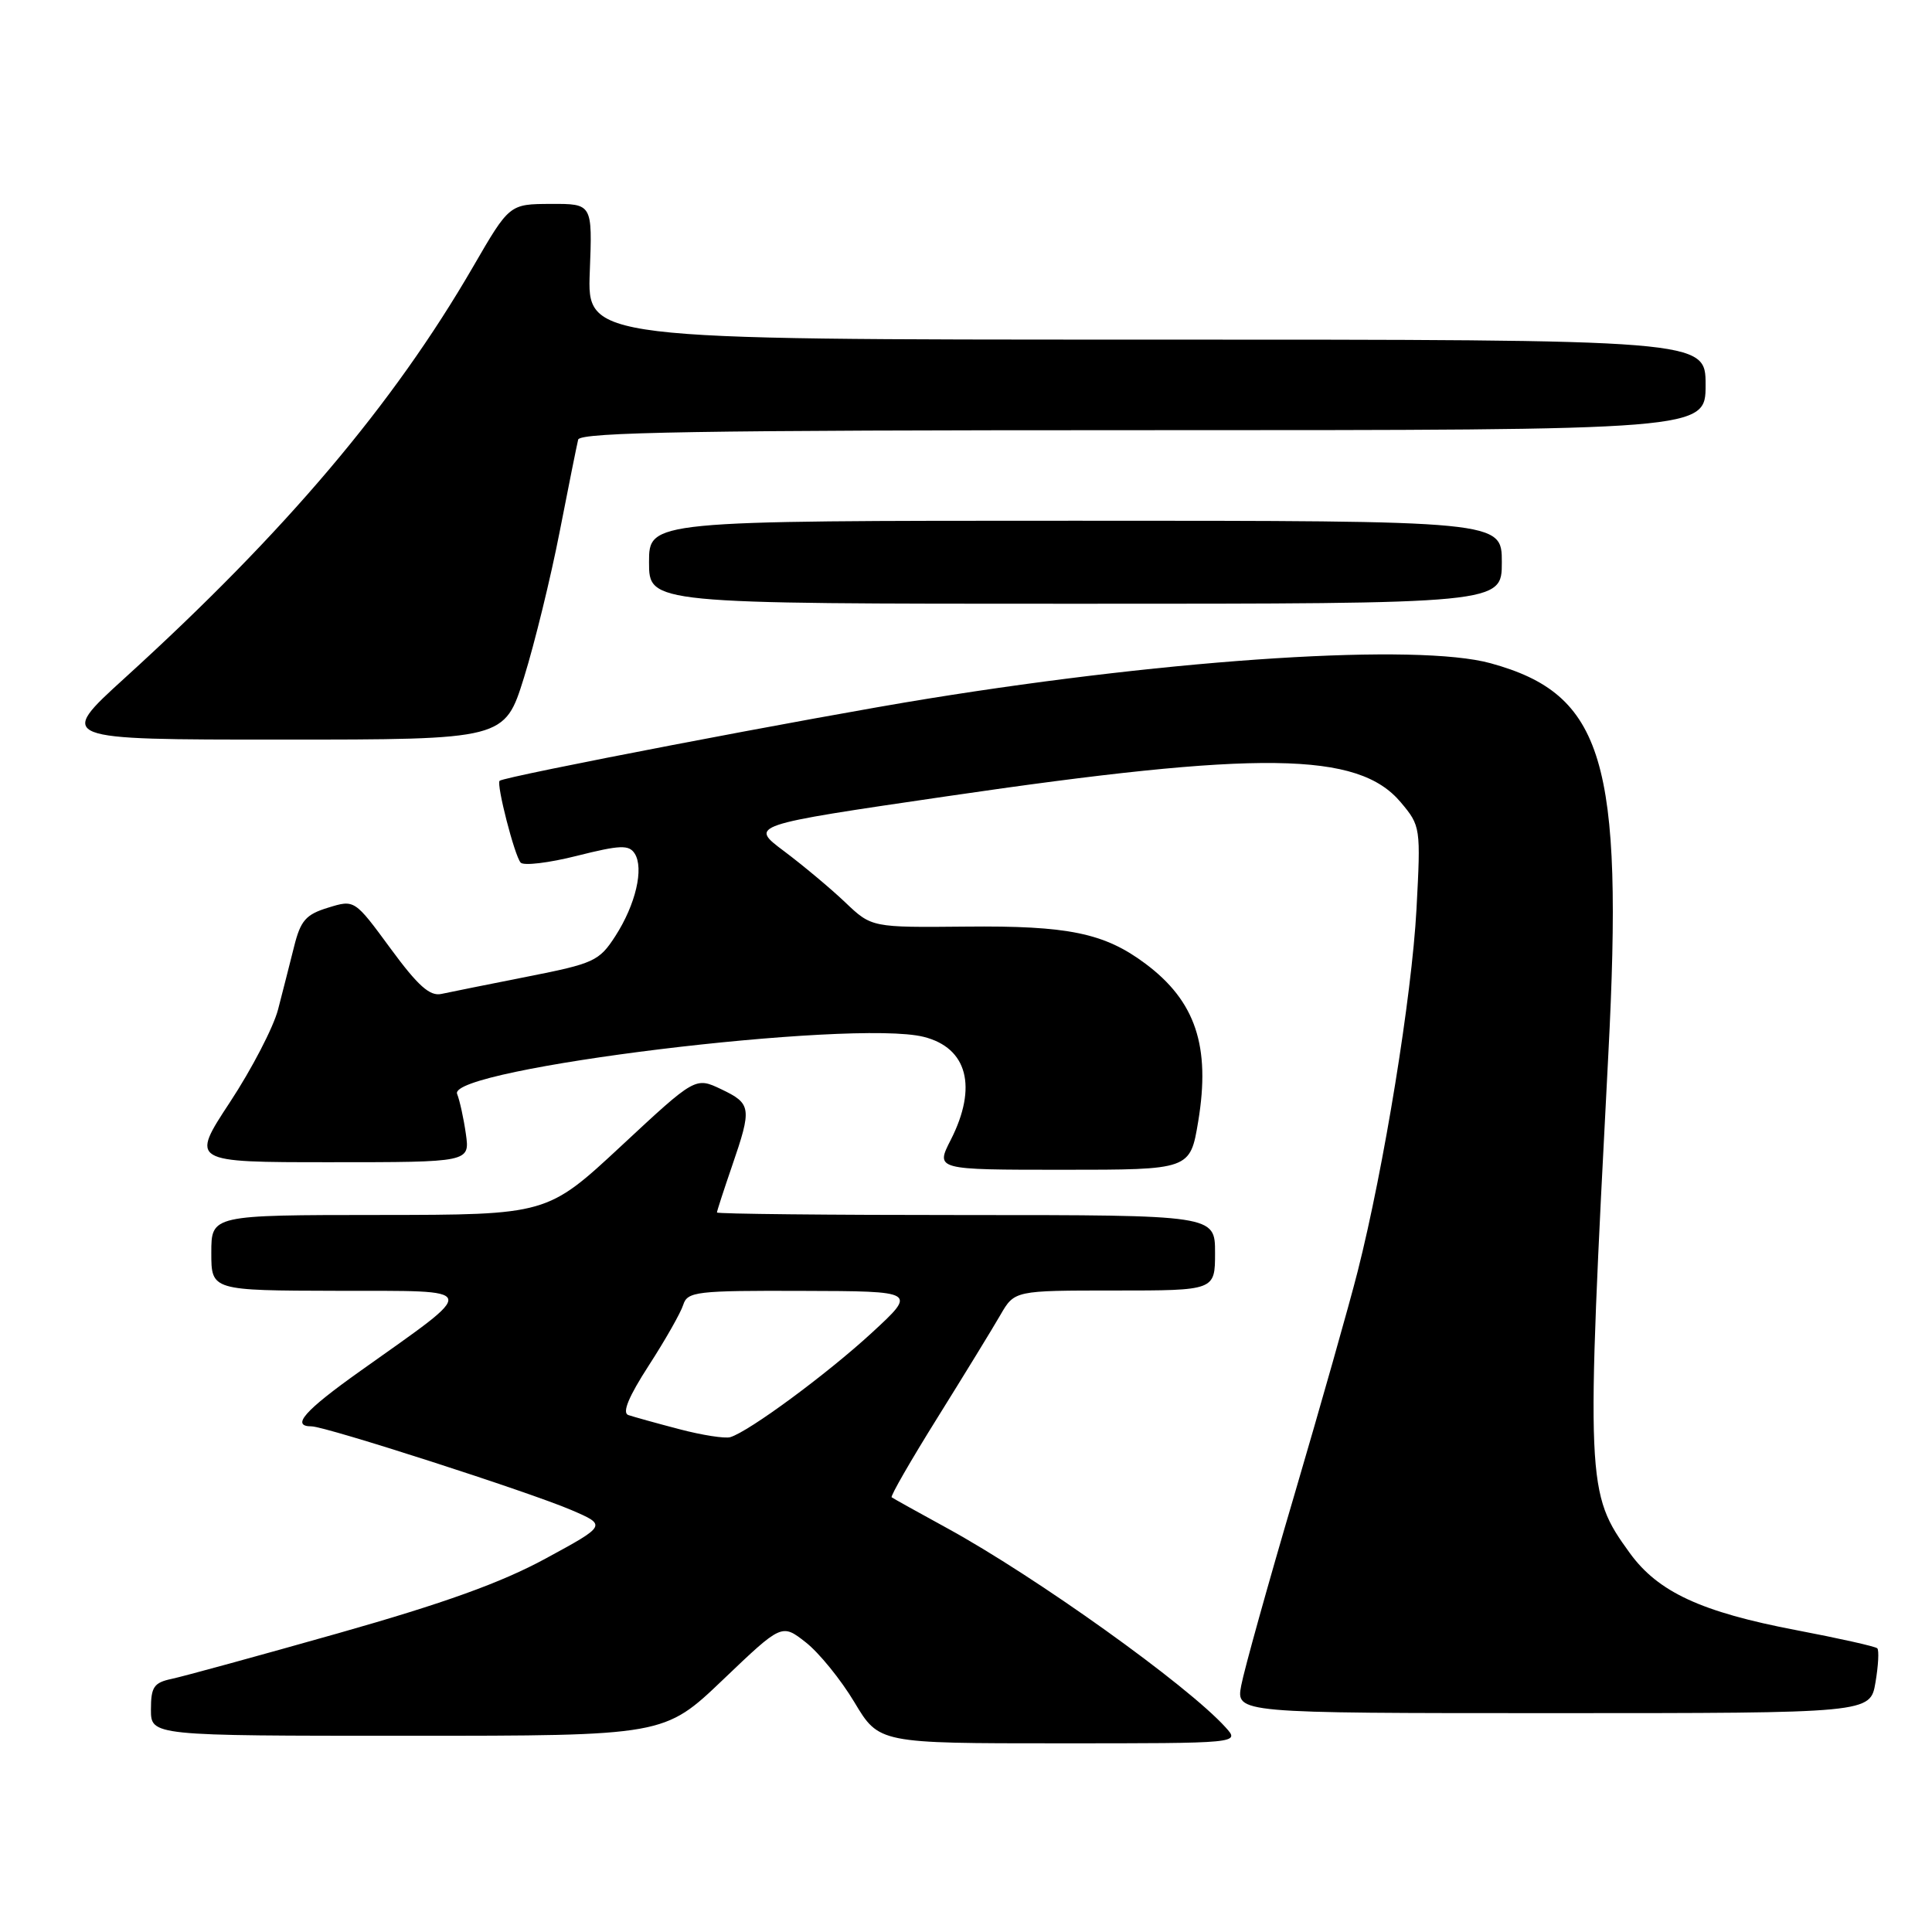 <?xml version="1.0" encoding="UTF-8" standalone="no"?>
<!DOCTYPE svg PUBLIC "-//W3C//DTD SVG 1.1//EN" "http://www.w3.org/Graphics/SVG/1.1/DTD/svg11.dtd" >
<svg xmlns="http://www.w3.org/2000/svg" xmlns:xlink="http://www.w3.org/1999/xlink" version="1.1" viewBox="0 0 256 256">
 <g >
 <path fill="currentColor"
d=" M 162.40 228.89 C 157.36 223.30 137.28 208.94 125.50 202.49 C 121.65 200.39 118.34 198.54 118.15 198.40 C 117.96 198.25 120.70 193.49 124.24 187.82 C 127.78 182.14 131.52 176.04 132.55 174.25 C 134.43 171.00 134.43 171.00 147.72 171.00 C 161.00 171.00 161.00 171.00 161.00 166.00 C 161.00 161.00 161.00 161.00 128.00 161.00 C 109.85 161.00 95.00 160.85 95.00 160.66 C 95.00 160.47 95.90 157.70 97.00 154.50 C 99.65 146.80 99.57 146.24 95.57 144.33 C 92.14 142.70 92.14 142.70 82.32 151.84 C 72.50 160.97 72.50 160.97 50.25 160.99 C 28.00 161.00 28.00 161.00 28.00 166.00 C 28.00 171.00 28.00 171.00 44.75 171.04 C 63.87 171.08 63.66 170.34 47.75 181.66 C 40.33 186.93 38.51 189.00 41.28 189.00 C 43.13 189.00 70.11 197.69 75.69 200.08 C 80.41 202.11 80.41 202.11 72.29 206.52 C 66.40 209.72 58.84 212.44 44.83 216.41 C 34.20 219.42 24.26 222.14 22.75 222.46 C 20.39 222.96 20.00 223.53 20.00 226.52 C 20.00 230.00 20.00 230.00 54.01 230.00 C 88.02 230.00 88.02 230.00 95.81 222.56 C 103.59 215.13 103.59 215.13 106.77 217.62 C 108.52 218.99 111.42 222.56 113.21 225.55 C 116.47 231.00 116.47 231.00 140.39 231.00 C 164.31 231.00 164.31 231.00 162.40 228.89 Z  M 248.51 222.93 C 248.89 220.70 249.00 218.66 248.75 218.41 C 248.50 218.16 243.66 217.08 238.00 216.00 C 225.42 213.60 219.70 210.95 215.96 205.79 C 210.17 197.80 210.13 196.83 213.11 139.74 C 215.14 100.80 212.49 91.99 197.50 87.88 C 187.83 85.23 156.15 87.22 123.00 92.57 C 107.80 95.02 66.79 102.89 66.20 103.46 C 65.75 103.92 68.18 113.40 68.99 114.30 C 69.38 114.74 72.74 114.34 76.45 113.40 C 82.18 111.96 83.34 111.92 84.10 113.10 C 85.35 115.06 84.23 119.86 81.54 124.03 C 79.40 127.35 78.70 127.67 69.88 129.41 C 64.72 130.43 59.60 131.46 58.49 131.70 C 56.96 132.04 55.38 130.63 51.74 125.67 C 46.98 119.19 46.98 119.19 43.48 120.27 C 40.53 121.17 39.83 121.97 38.97 125.42 C 38.41 127.66 37.45 131.43 36.84 133.78 C 36.22 136.14 33.36 141.65 30.48 146.03 C 25.24 154.00 25.24 154.00 43.75 154.00 C 62.26 154.00 62.26 154.00 61.73 150.25 C 61.44 148.19 60.91 145.80 60.57 144.95 C 59.21 141.60 113.00 135.03 122.40 137.39 C 128.19 138.84 129.55 144.03 125.98 151.04 C 123.96 155.00 123.96 155.00 140.83 155.00 C 157.70 155.00 157.70 155.00 158.77 148.59 C 160.42 138.63 158.42 132.65 151.77 127.69 C 146.34 123.63 141.53 122.64 128.00 122.78 C 115.50 122.90 115.50 122.90 112.00 119.57 C 110.08 117.74 106.43 114.69 103.90 112.79 C 99.29 109.34 99.29 109.34 125.40 105.52 C 167.00 99.42 179.95 99.59 185.60 106.30 C 188.24 109.44 188.27 109.63 187.69 120.49 C 187.07 131.99 183.39 154.69 179.90 168.46 C 178.78 172.88 175.00 186.21 171.51 198.08 C 168.01 209.94 164.85 221.30 164.47 223.33 C 163.78 227.00 163.78 227.00 205.80 227.00 C 247.82 227.00 247.82 227.00 248.51 222.93 Z  M 69.44 89.75 C 70.85 85.21 72.97 76.55 74.15 70.50 C 75.33 64.45 76.44 58.94 76.61 58.25 C 76.87 57.26 92.68 57.00 151.47 57.00 C 226.00 57.00 226.00 57.00 226.00 51.00 C 226.00 45.00 226.00 45.00 151.90 45.00 C 77.80 45.00 77.80 45.00 78.15 36.00 C 78.50 27.00 78.50 27.00 73.00 27.02 C 67.50 27.04 67.50 27.04 62.69 35.34 C 52.10 53.61 37.81 70.49 16.53 89.84 C 7.56 98.00 7.56 98.00 37.22 98.00 C 66.87 98.00 66.87 98.00 69.44 89.75 Z  M 199.00 74.50 C 199.00 69.00 199.00 69.00 142.50 69.00 C 86.00 69.00 86.00 69.00 86.00 74.50 C 86.00 80.00 86.00 80.00 142.50 80.00 C 199.00 80.00 199.00 80.00 199.00 74.50 Z  M 90.00 189.37 C 86.97 188.58 83.94 187.73 83.25 187.50 C 82.41 187.20 83.30 185.06 85.97 180.93 C 88.15 177.56 90.20 173.95 90.53 172.90 C 91.09 171.14 92.26 171.00 106.32 171.05 C 121.50 171.09 121.50 171.09 115.50 176.62 C 109.60 182.05 99.26 189.68 96.77 190.43 C 96.07 190.64 93.03 190.17 90.00 189.37 Z "/>
</g>
</svg>